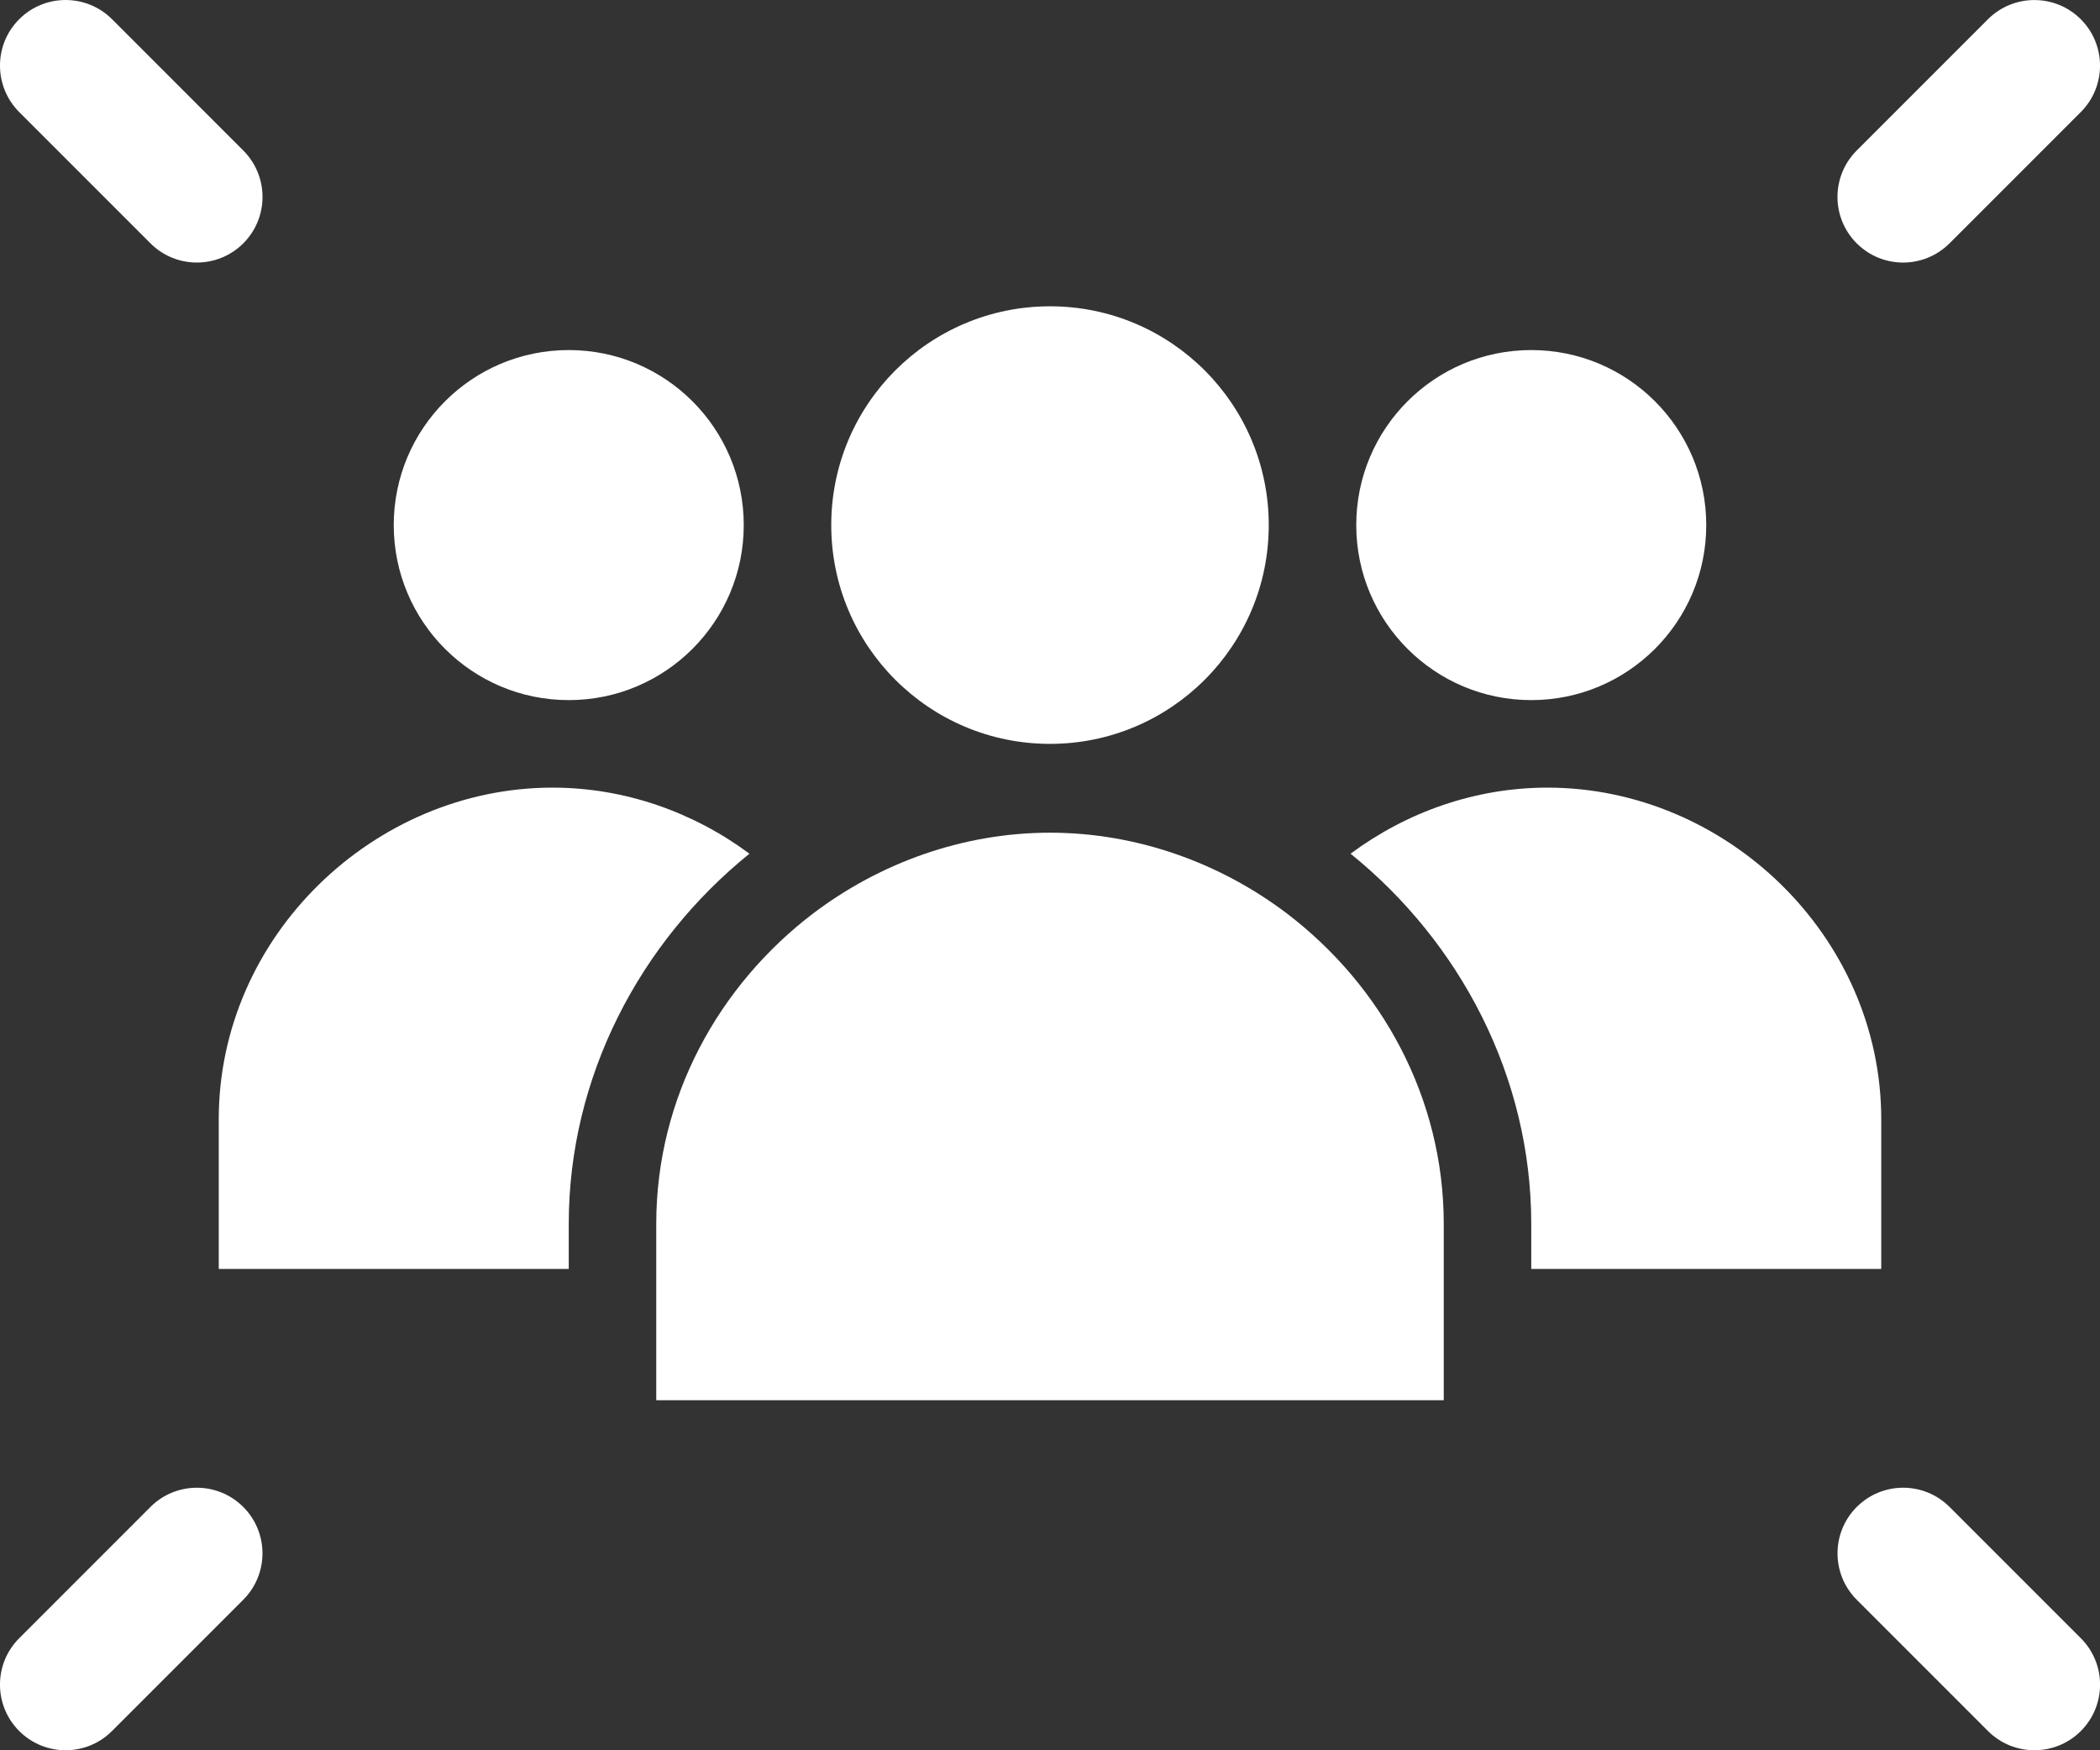 <?xml version="1.0" encoding="UTF-8"?><svg id="b" xmlns="http://www.w3.org/2000/svg" viewBox="0 0 48 40"><rect x="0" y="0" width="48" height="40" fill="#333333" stroke="none"/><defs><style>.d{fill:#ffffff;}</style></defs><g id="c"><path class="d" d="M17.13,19.51c-1.28-.95-2.85-1.51-4.5-1.51-4.08,0-7.63,3.39-7.63,7.58v3.42h8v-1.03c0-3.37,1.63-6.44,4.13-8.46Z"/><path class="d" d="M43,29v-3.42c0-4.19-3.55-7.58-7.63-7.58-1.65,0-3.22.56-4.5,1.51,2.5,2.02,4.13,5.09,4.13,8.46v1.03h8Z"/><path class="d" d="M29.42,20.88c-1.53-1.16-3.43-1.85-5.42-1.85s-3.89.69-5.42,1.85c-2.15,1.64-3.58,4.2-3.58,7.09v4.03h18v-4.03c0-2.89-1.43-5.45-3.58-7.09Z"/><circle class="d" cx="24" cy="12" r="5"/><circle class="d" cx="13" cy="12" r="4"/><circle class="d" cx="35" cy="12" r="4"/><path class="d" d="M3.439,5.561c.293.293.677.439,1.061.439s.768-.146,1.061-.439c.586-.586.586-1.535,0-2.121L2.561.439C1.975-.146,1.025-.146.439.439S-.146,1.975.439,2.561l3,3Z"/><path class="d" d="M44.561,5.561l3-3c.586-.586.586-1.535,0-2.121-.293-.293-.677-.439-1.061-.439s-.768.146-1.061.439l-3,3c-.586.586-.586,1.535,0,2.121s1.535.586,2.121,0Z"/><path class="d" d="M4.5,34c-.384,0-.768.146-1.061.439l-3,3c-.586.586-.586,1.535,0,2.121s1.535.586,2.121,0l3-3c.586-.586.586-1.535,0-2.121-.293-.293-.677-.439-1.061-.439Z"/><path class="d" d="M44.561,34.439c-.586-.586-1.535-.586-2.121,0s-.586,1.535,0,2.121l3,3c.293.293.677.439,1.061.439s.768-.146,1.061-.439c.586-.586.586-1.535,0-2.121l-3-3Z"/></g></svg>